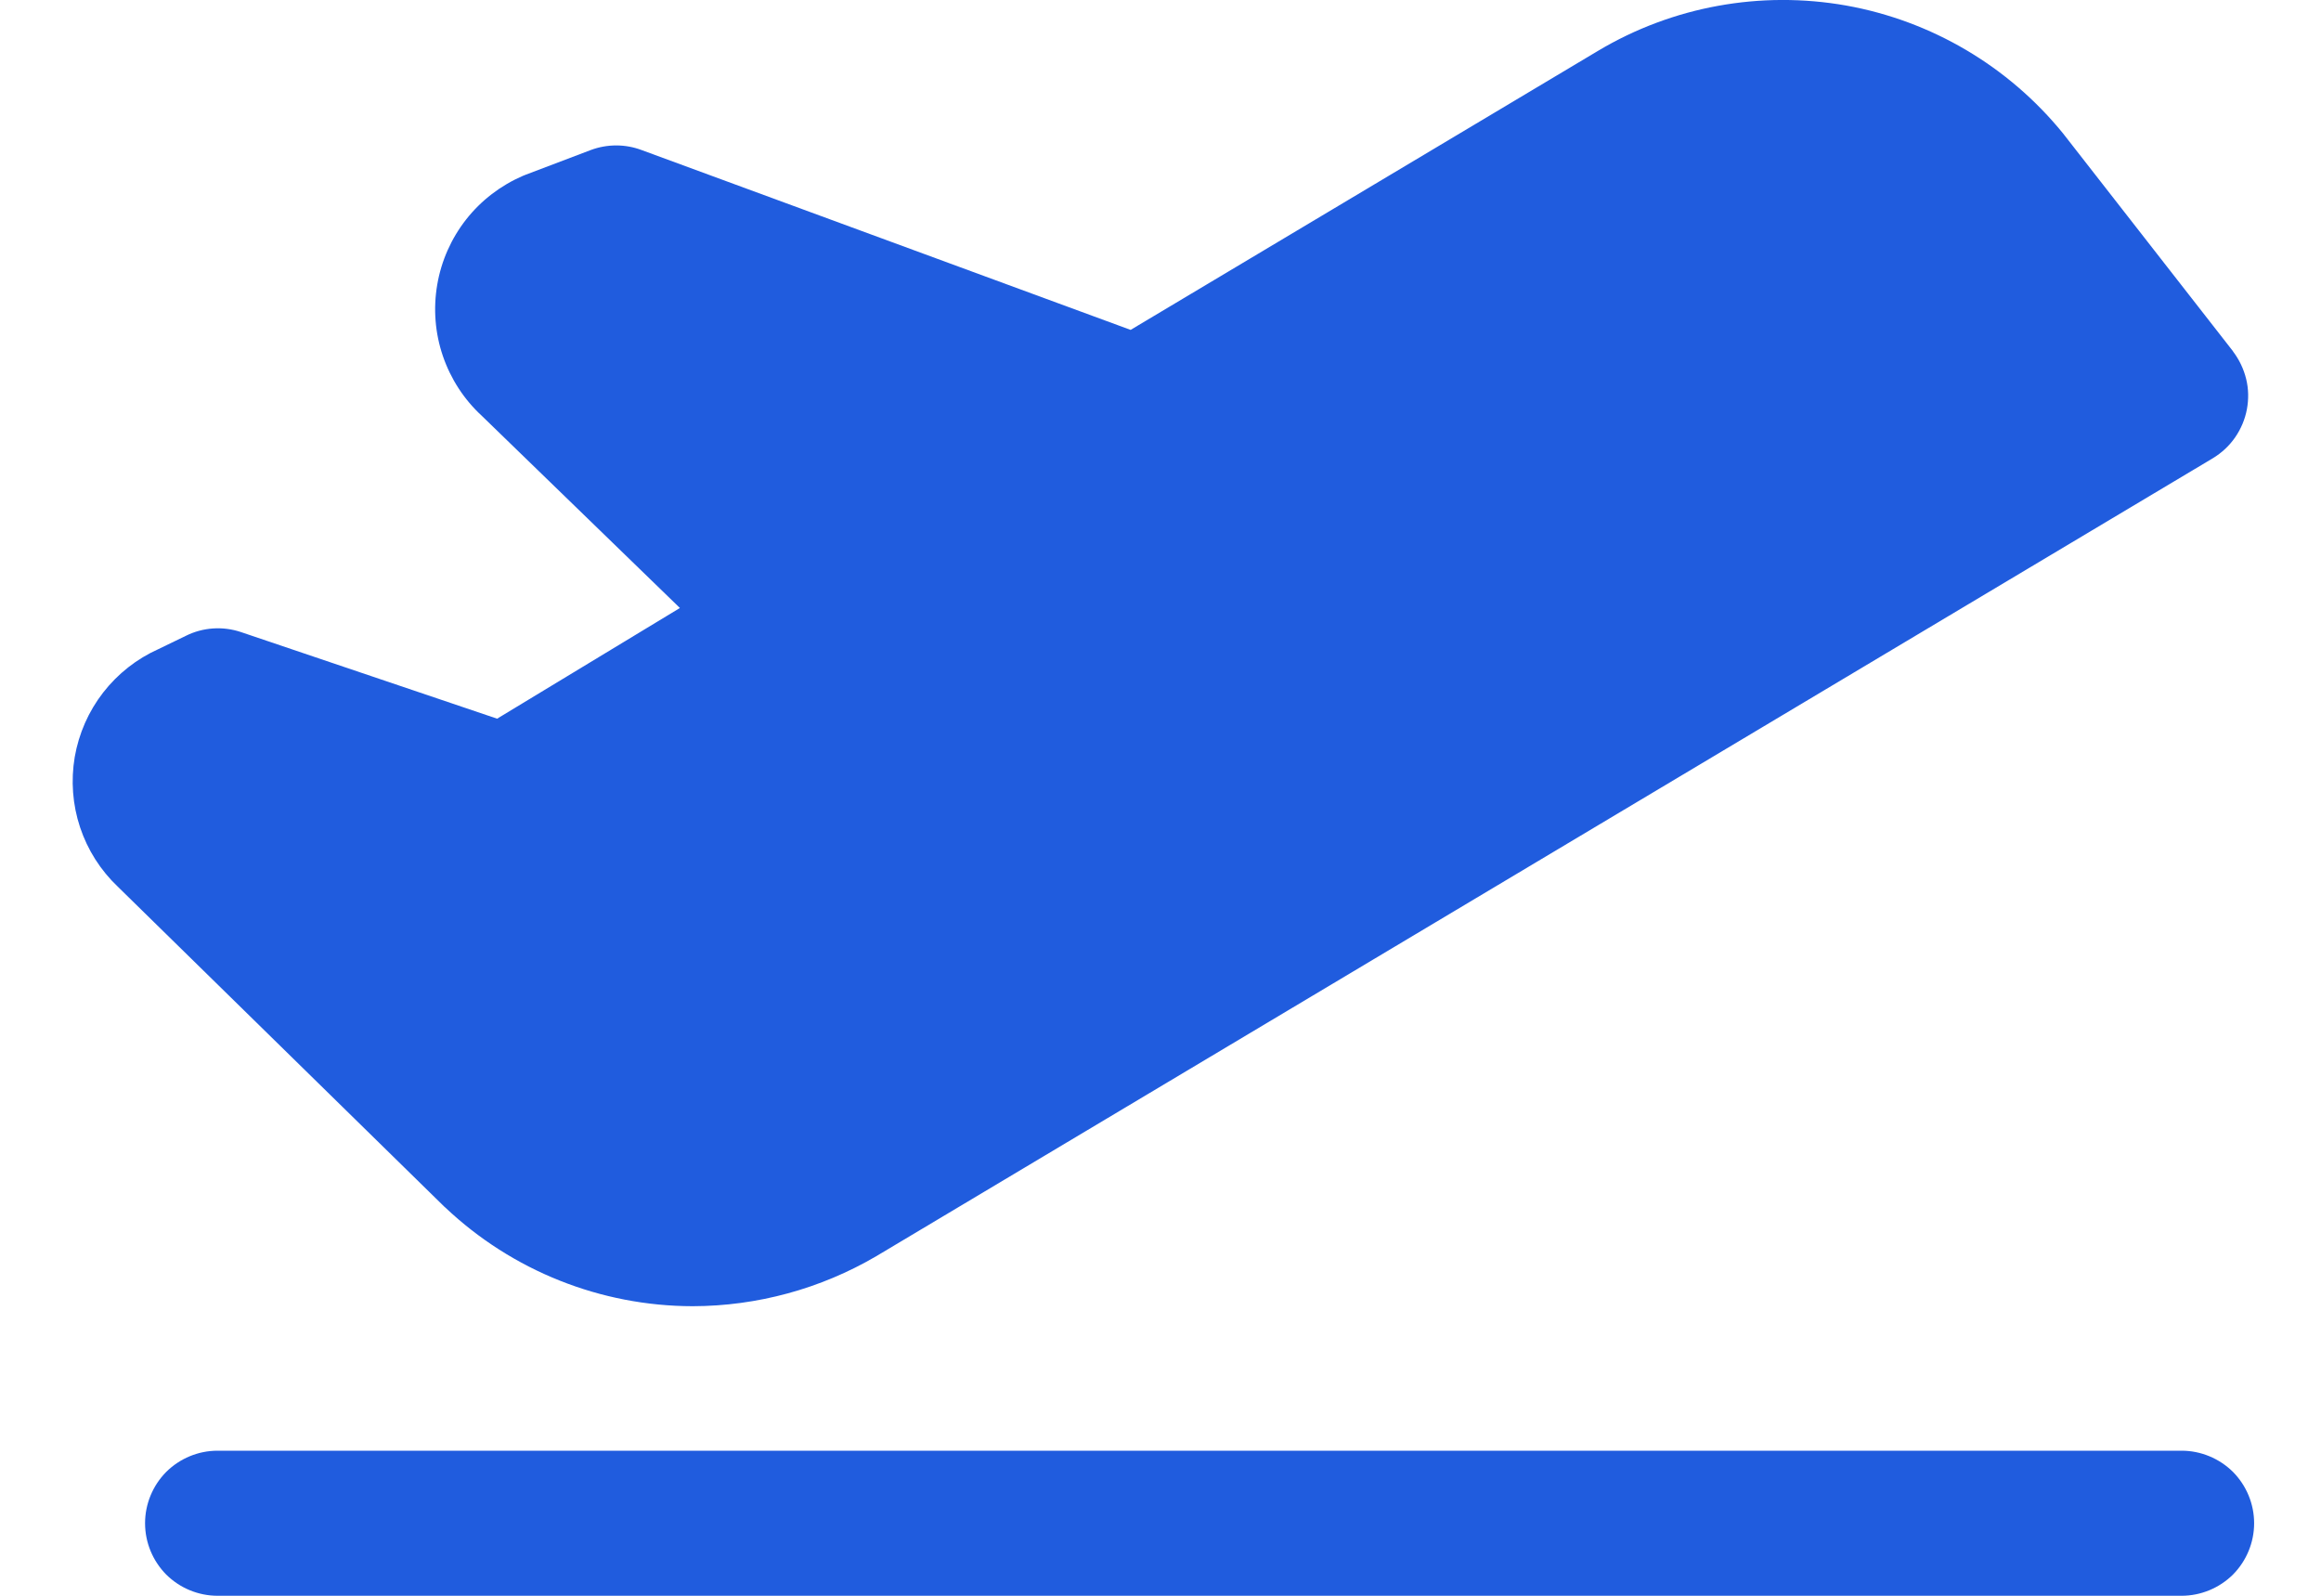 <svg width="16" height="11" viewBox="0 0 16 11" fill="none" xmlns="http://www.w3.org/2000/svg">
<path d="M15.539 10.5C15.539 10.633 15.486 10.76 15.393 10.854C15.299 10.947 15.171 11 15.039 11H1.5C1.367 11 1.24 10.947 1.146 10.854C1.053 10.76 1 10.633 1 10.5C1 10.367 1.053 10.24 1.146 10.146C1.24 10.053 1.367 10 1.5 10H15.039C15.171 10 15.299 10.053 15.393 10.146C15.486 10.24 15.539 10.367 15.539 10.5ZM15.394 2.422L14.229 0.929L14.222 0.92C13.845 0.456 13.314 0.143 12.726 0.038C12.137 -0.066 11.53 0.044 11.017 0.35L7.794 2.274L4.422 1.034C4.31 0.992 4.186 0.992 4.073 1.034L3.625 1.204L3.605 1.212C3.452 1.278 3.317 1.381 3.214 1.512C3.111 1.643 3.042 1.798 3.014 1.963C2.986 2.127 2.999 2.296 3.053 2.454C3.107 2.612 3.199 2.754 3.322 2.867L4.687 4.191L3.427 4.954L1.661 4.357C1.536 4.315 1.399 4.324 1.281 4.383L1.093 4.474C0.943 4.541 0.812 4.644 0.711 4.774C0.61 4.904 0.543 5.057 0.515 5.219C0.488 5.38 0.5 5.547 0.552 5.703C0.604 5.859 0.693 5.999 0.812 6.112L3.062 8.317L3.07 8.324C3.531 8.76 4.141 9.003 4.775 9.004C5.22 9.003 5.657 8.884 6.041 8.659L15.254 3.159C15.315 3.122 15.367 3.074 15.408 3.015C15.448 2.957 15.476 2.891 15.489 2.822C15.502 2.752 15.501 2.681 15.484 2.612C15.467 2.543 15.436 2.478 15.393 2.422H15.394Z" fill="#205CDE"/>
</svg>
